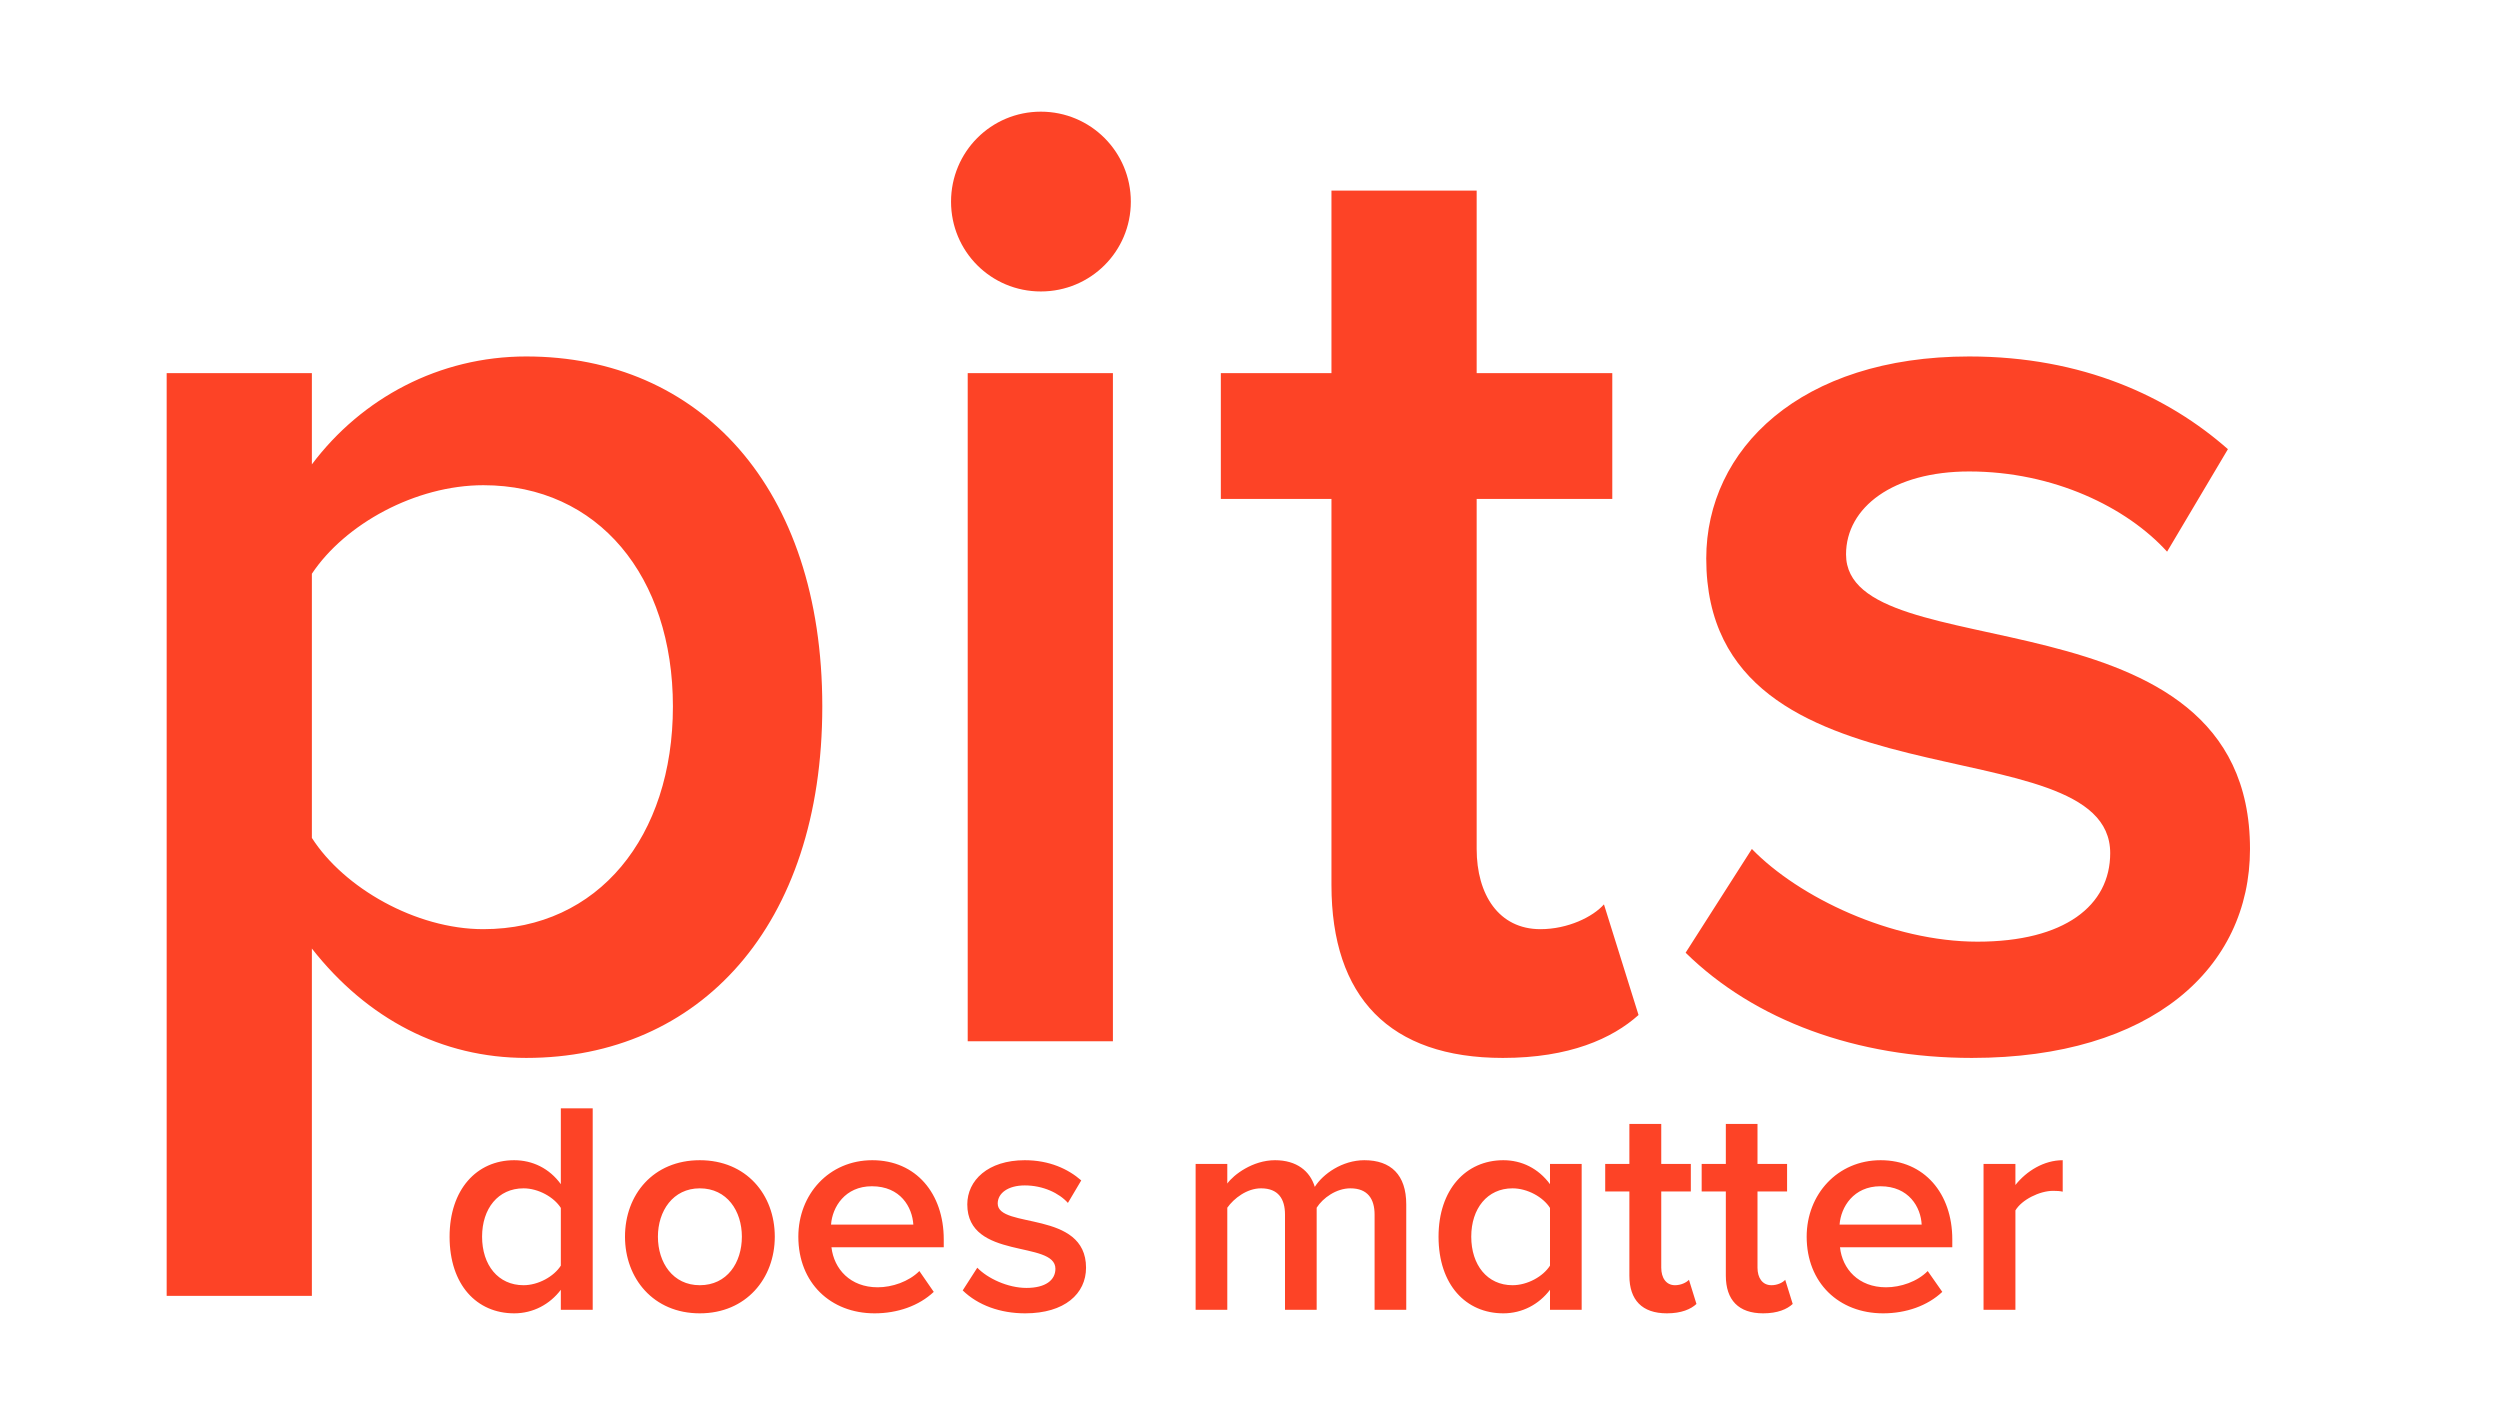 <?xml version="1.0" ?>

<!-- Creator: CorelDRAW 2020 (64-Bit) -->
<svg xmlns="http://www.w3.org/2000/svg" xmlns:xlink="http://www.w3.org/1999/xlink" xmlns:xodm="http://www.corel.com/coreldraw/odm/2003" xml:space="preserve" version="1.1" style="shape-rendering:geometricPrecision; text-rendering:geometricPrecision; image-rendering:optimizeQuality; fill-rule:evenodd; clip-rule:evenodd" viewBox="0 0 120 68.4">
	<defs>
		<style type="text/css">
    .fil0 {fill:#FD4326;fill-rule:nonzero}
</style>
	</defs>
	<g id="Layer_x0020_1">
		<g id="_2187678092416">
			<path class="fil0" d="M28.45 62.87l0 -9.67 -1.53 0 0 3.64c-0.55,-0.76 -1.36,-1.15 -2.24,-1.15 -1.8,0 -3.1,1.41 -3.1,3.67 0,2.32 1.31,3.68 3.1,3.68 0.91,0 1.71,-0.43 2.24,-1.13l0 0.96 1.53 0zm-3.32 -1.18c-1.22,0 -1.99,-0.97 -1.99,-2.33 0,-1.35 0.77,-2.32 1.99,-2.32 0.71,0 1.46,0.42 1.79,0.94l0 2.77c-0.33,0.52 -1.08,0.94 -1.79,0.94zm8.46 1.35c2.23,0 3.6,-1.68 3.6,-3.68 0,-2.02 -1.37,-3.67 -3.6,-3.67 -2.23,0 -3.59,1.65 -3.59,3.67 0,2 1.36,3.68 3.59,3.68zm0 -1.35c-1.29,0 -2.01,-1.08 -2.01,-2.33 0,-1.23 0.72,-2.32 2.01,-2.32 1.31,0 2.02,1.09 2.02,2.32 0,1.25 -0.71,2.33 -2.02,2.33zm8.39 1.35c1.1,0 2.13,-0.36 2.84,-1.03l-0.69 -1c-0.51,0.51 -1.31,0.78 -2,0.78 -1.32,0 -2.1,-0.88 -2.22,-1.92l5.39 0 0 -0.38c0,-2.2 -1.33,-3.8 -3.43,-3.8 -2.08,0 -3.55,1.64 -3.55,3.67 0,2.22 1.55,3.68 3.66,3.68zm1.86 -4.26l-3.95 0c0.06,-0.84 0.67,-1.84 1.96,-1.84 1.38,0 1.94,1.01 1.99,1.84zm5.37 4.26c1.89,0 2.92,-0.94 2.92,-2.19 0,-2.78 -4.24,-1.85 -4.24,-3.08 0,-0.5 0.5,-0.87 1.3,-0.87 0.88,0 1.65,0.37 2.07,0.84l0.64 -1.08c-0.63,-0.55 -1.53,-0.97 -2.71,-0.97 -1.77,0 -2.76,0.97 -2.76,2.12 0,2.69 4.23,1.71 4.23,3.09 0,0.55 -0.48,0.92 -1.39,0.92 -0.9,0 -1.87,-0.46 -2.36,-0.97l-0.7 1.09c0.73,0.71 1.8,1.1 3,1.1zm18.29 -0.17l0 -5.06c0,-1.42 -0.74,-2.12 -2.01,-2.12 -1.06,0 -1.99,0.66 -2.38,1.28 -0.23,-0.76 -0.87,-1.28 -1.91,-1.28 -1.07,0 -1.99,0.7 -2.29,1.12l0 -0.94 -1.52 0 0 7 1.52 0 0 -4.9c0.32,-0.45 0.94,-0.93 1.62,-0.93 0.83,0 1.15,0.51 1.15,1.26l0 4.57 1.52 0 0 -4.9c0.3,-0.47 0.94,-0.93 1.62,-0.93 0.83,0 1.16,0.51 1.16,1.26l0 4.57 1.52 0zm8.42 0l0 -7 -1.52 0 0 0.97c-0.56,-0.76 -1.36,-1.15 -2.24,-1.15 -1.8,0 -3.11,1.41 -3.11,3.67 0,2.32 1.32,3.68 3.11,3.68 0.91,0 1.71,-0.43 2.24,-1.13l0 0.96 1.52 0zm-3.32 -1.18c-1.21,0 -1.98,-0.97 -1.98,-2.33 0,-1.35 0.77,-2.32 1.98,-2.32 0.72,0 1.47,0.42 1.8,0.94l0 2.77c-0.33,0.52 -1.08,0.94 -1.8,0.94zm7.41 1.35c0.7,0 1.15,-0.2 1.42,-0.45l-0.36 -1.16c-0.12,0.13 -0.38,0.26 -0.67,0.26 -0.43,0 -0.66,-0.36 -0.66,-0.84l0 -3.66 1.42 0 0 -1.32 -1.42 0 0 -1.92 -1.53 0 0 1.92 -1.16 0 0 1.32 1.16 0 0 4.04c0,1.17 0.61,1.81 1.8,1.81zm4.62 0c0.7,0 1.15,-0.2 1.42,-0.45l-0.36 -1.16c-0.11,0.13 -0.37,0.26 -0.66,0.26 -0.44,0 -0.67,-0.36 -0.67,-0.84l0 -3.66 1.42 0 0 -1.32 -1.42 0 0 -1.92 -1.52 0 0 1.92 -1.16 0 0 1.32 1.16 0 0 4.04c0,1.17 0.61,1.81 1.79,1.81zm5.76 0c1.1,0 2.13,-0.36 2.84,-1.03l-0.7 -1c-0.5,0.51 -1.3,0.78 -2,0.78 -1.32,0 -2.1,-0.88 -2.21,-1.92l5.39 0 0 -0.38c0,-2.2 -1.34,-3.8 -3.44,-3.8 -2.07,0 -3.55,1.64 -3.55,3.67 0,2.22 1.55,3.68 3.67,3.68zm1.85 -4.26l-3.94 0c0.06,-0.84 0.67,-1.84 1.96,-1.84 1.37,0 1.94,1.01 1.98,1.84zm4.5 4.09l0 -4.77c0.3,-0.51 1.16,-0.94 1.81,-0.94 0.19,0 0.33,0.01 0.46,0.04l0 -1.51c-0.9,0 -1.74,0.52 -2.27,1.19l0 -1.01 -1.53 0 0 7 1.53 0z"/>
			<path class="fil0" d="M25.26 50.78c8.3,0 14.21,-6.31 14.21,-16.87 0,-10.55 -5.91,-16.8 -14.21,-16.8 -4.18,0 -7.9,2 -10.29,5.18l0 -4.38 -6.97 0 0 44.29 6.97 0 0 -16.67c2.66,3.39 6.24,5.25 10.29,5.25zm-2.06 -6.18c-3.25,0 -6.7,-1.99 -8.23,-4.38l0 -12.68c1.59,-2.39 4.98,-4.25 8.23,-4.25 5.52,0 9.1,4.38 9.1,10.62 0,6.24 -3.58,10.69 -9.1,10.69zm26.76 -30.61c2.39,0 4.32,-1.92 4.32,-4.31 0,-2.39 -1.93,-4.32 -4.32,-4.32 -2.39,0 -4.31,1.93 -4.31,4.32 0,2.39 1.92,4.31 4.31,4.31zm3.46 35.99l0 -32.07 -6.97 0 0 32.07 6.97 0zm18.72 0.8c3.19,0 5.25,-0.93 6.51,-2.06l-1.66 -5.31c-0.53,0.6 -1.73,1.19 -3.05,1.19 -2,0 -3.06,-1.66 -3.06,-3.85l0 -16.8 6.51 0 0 -6.04 -6.51 0 0 -8.76 -6.97 0 0 8.76 -5.31 0 0 6.04 5.31 0 0 18.53c0,5.38 2.79,8.3 8.23,8.3zm22.51 0c8.64,0 13.35,-4.32 13.35,-10.03 0,-12.75 -19.39,-8.5 -19.39,-14.14 0,-2.26 2.26,-3.98 5.91,-3.98 4.05,0 7.57,1.72 9.5,3.85l2.92 -4.92c-2.86,-2.52 -6.97,-4.45 -12.42,-4.45 -8.1,0 -12.62,4.45 -12.62,9.7 0,12.35 19.39,7.83 19.39,14.14 0,2.52 -2.19,4.25 -6.37,4.25 -4.12,0 -8.57,-2.12 -10.83,-4.45l-3.18 4.98c3.32,3.26 8.23,5.05 13.74,5.05z"/>
		</g>
	</g>
</svg>